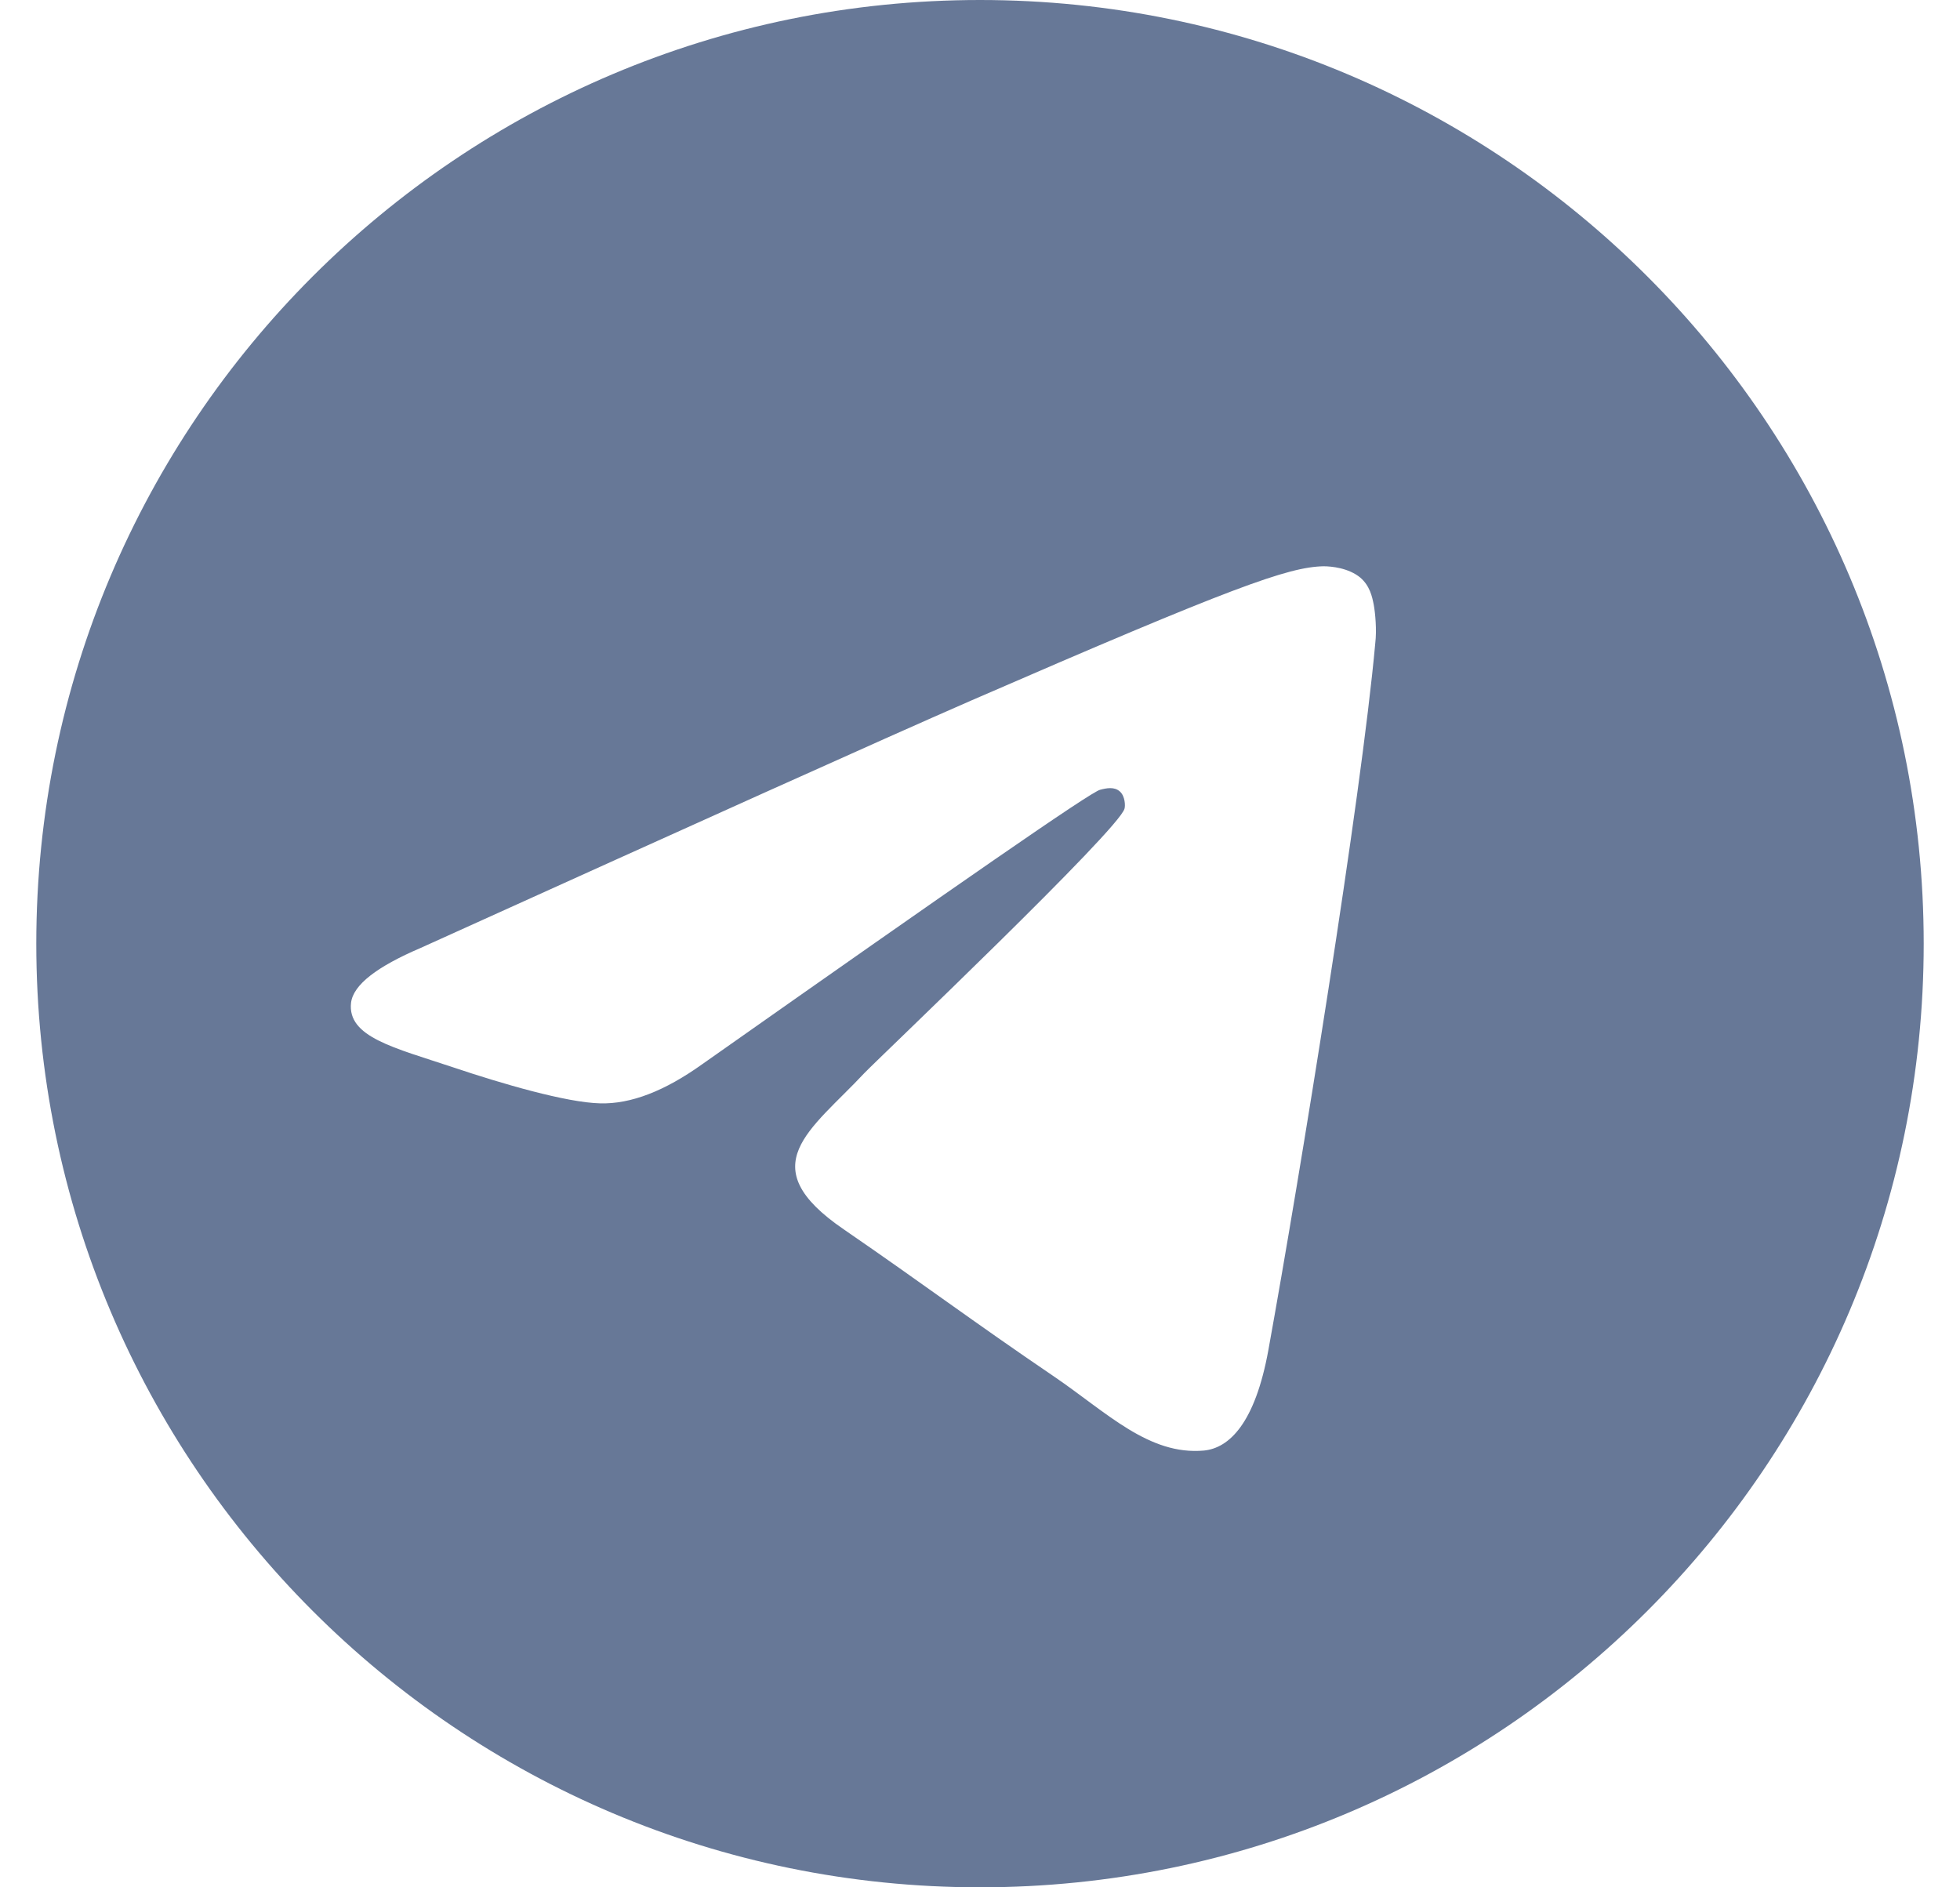 <svg viewBox="0 0 27 26" fill="none" xmlns="http://www.w3.org/2000/svg">
    <path fill-rule="evenodd" clip-rule="evenodd" d="M0.5 13C0.5 5.82 6.32 0 13.5 0C20.68 0 26.5 5.82 26.5 13C26.5 20.18 20.68 26 13.5 26C6.32 26 0.5 20.18 0.5 13ZM5.799 13.057C9.589 11.342 12.113 10.203 13.38 9.65C16.985 8.083 17.744 7.812 18.231 7.801C18.339 7.801 18.577 7.823 18.74 7.958C18.87 8.071 18.902 8.218 18.924 8.331C18.945 8.444 18.967 8.68 18.945 8.861C18.751 11.004 17.906 16.204 17.473 18.596C17.289 19.611 16.931 19.949 16.585 19.983C15.827 20.051 15.253 19.464 14.527 18.968C13.38 18.189 12.741 17.704 11.625 16.937C10.337 16.058 11.17 15.572 11.907 14.783C12.102 14.58 15.426 11.421 15.491 11.139C15.502 11.106 15.502 10.97 15.426 10.903C15.35 10.835 15.242 10.857 15.155 10.88C15.036 10.903 13.217 12.166 9.676 14.659C9.156 15.031 8.691 15.211 8.268 15.2C7.803 15.189 6.915 14.93 6.243 14.704C5.431 14.433 4.781 14.287 4.836 13.813C4.868 13.565 5.193 13.316 5.799 13.057Z" fill="#677897"/>
</svg>
